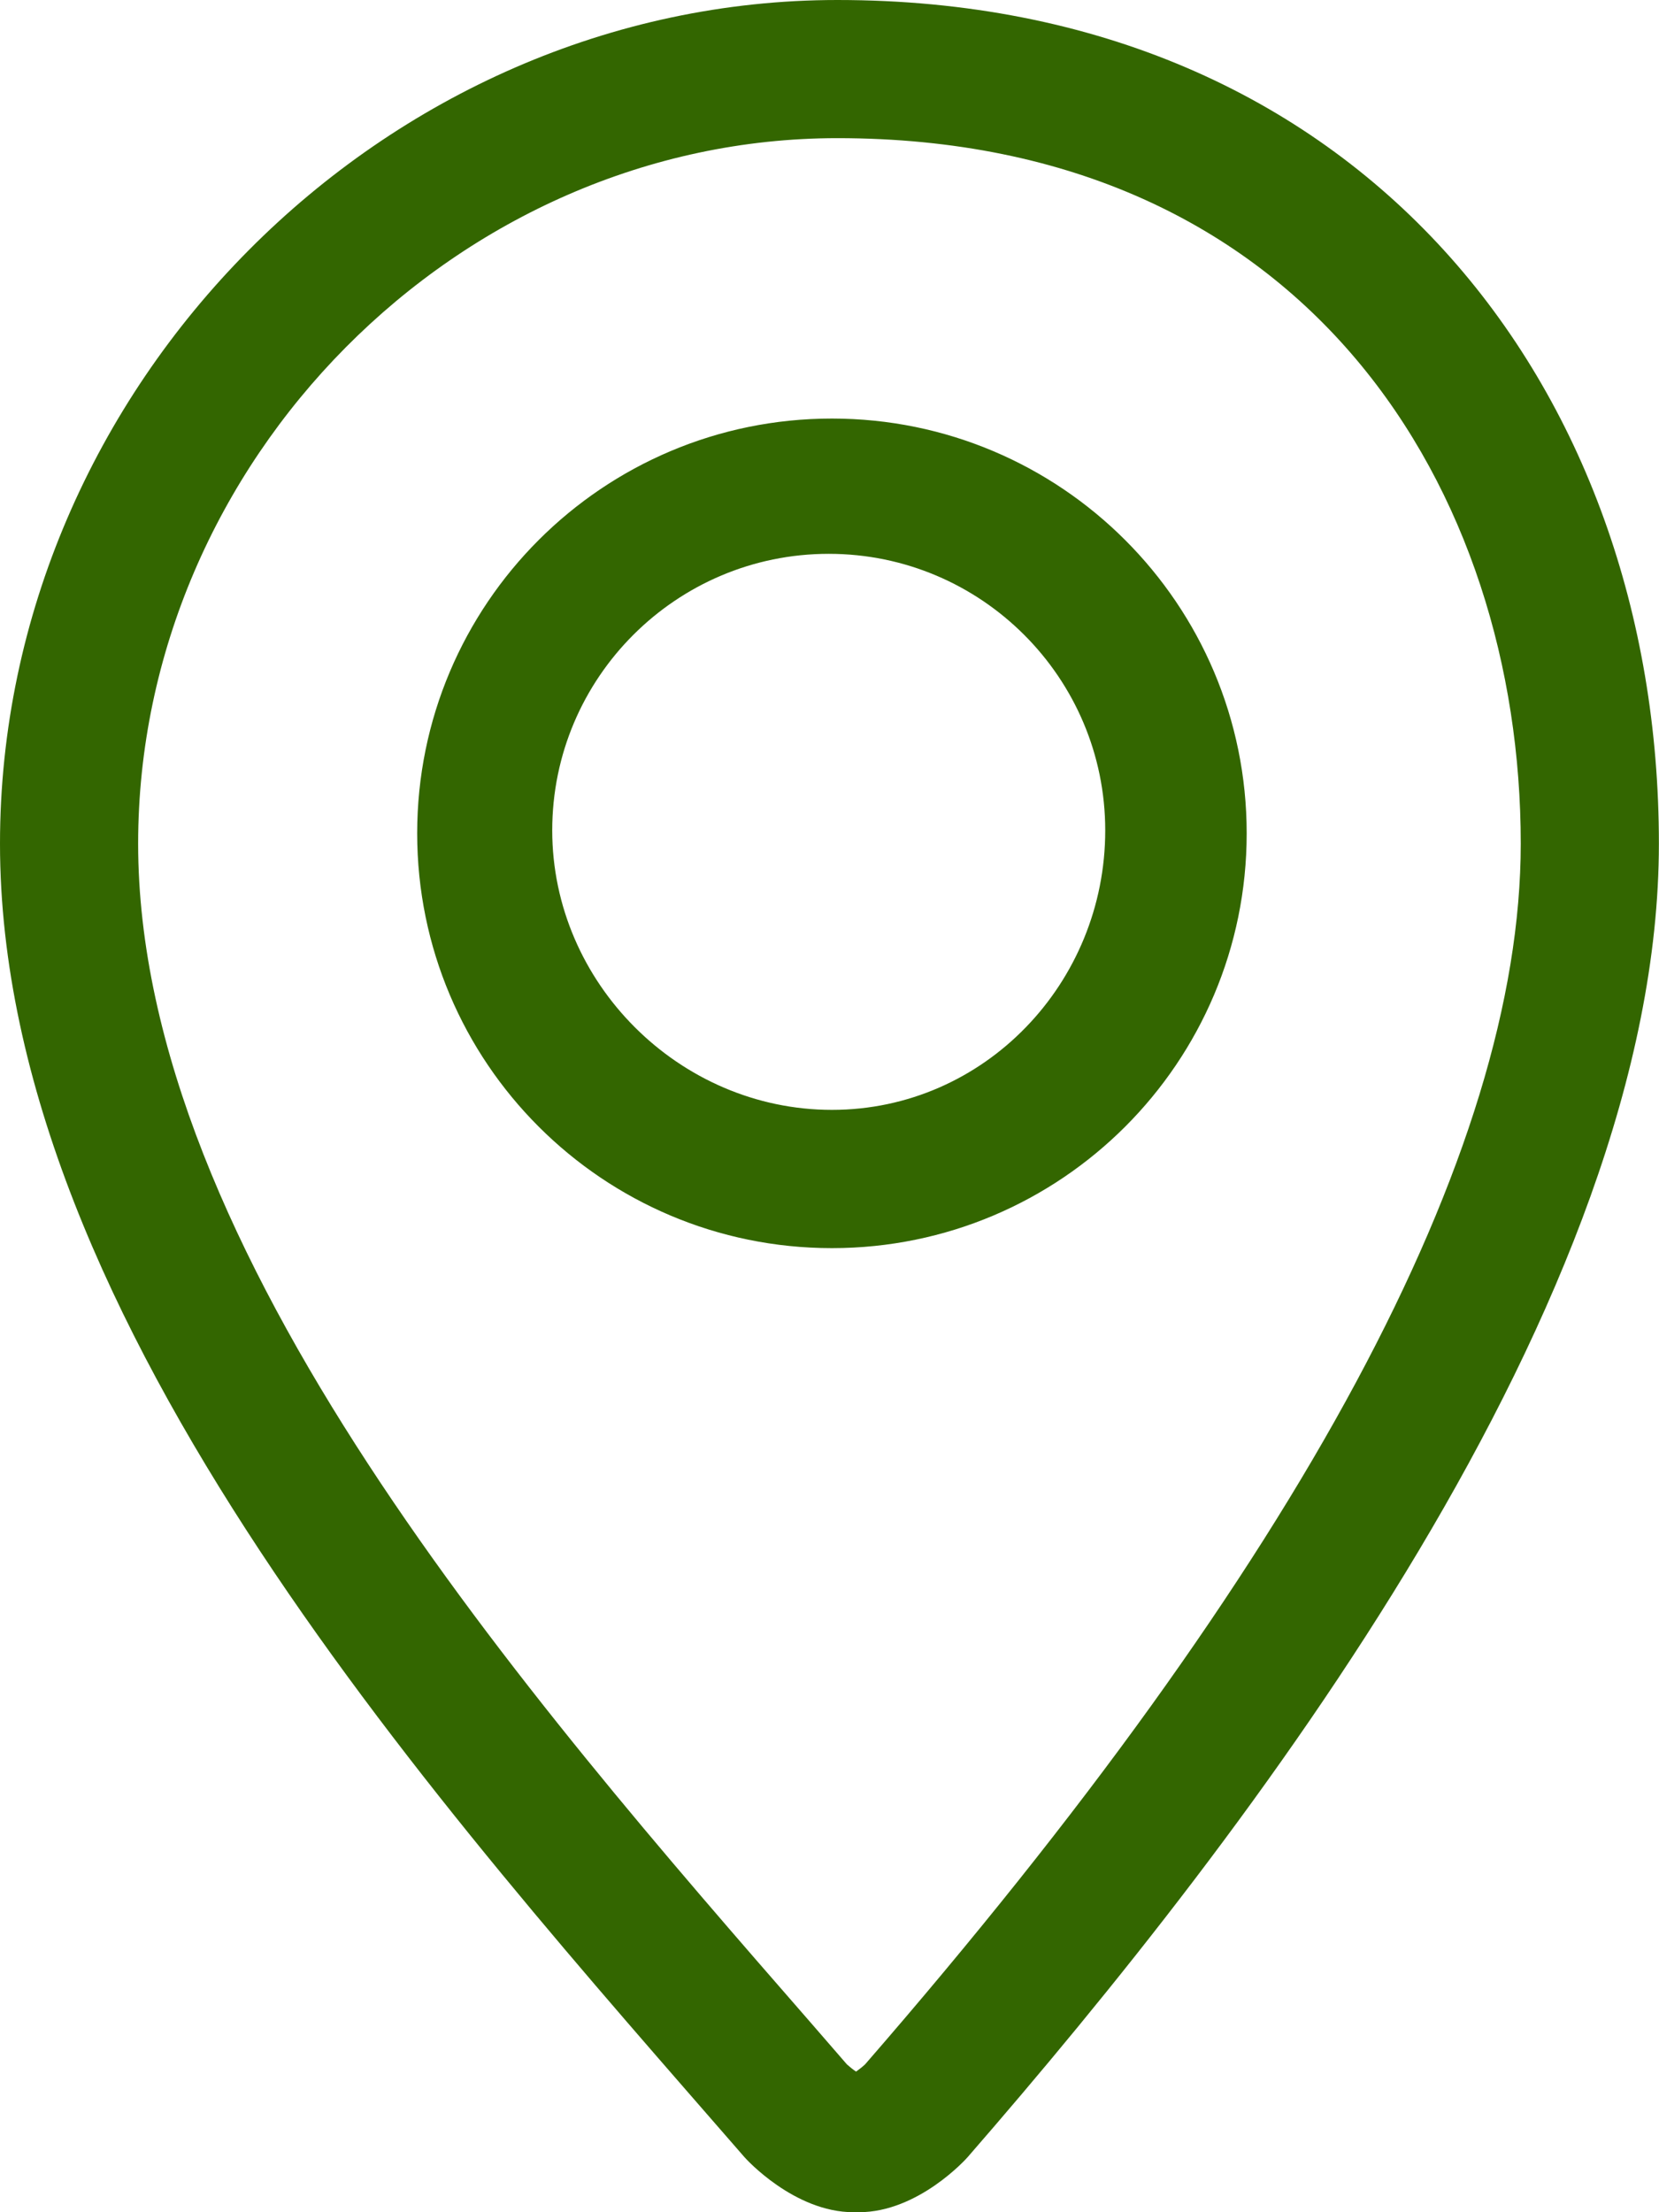 <?xml version="1.0" encoding="utf-8"?>
<!-- Generator: Adobe Illustrator 15.0.0, SVG Export Plug-In . SVG Version: 6.00 Build 0)  -->
<!DOCTYPE svg PUBLIC "-//W3C//DTD SVG 1.1//EN" "http://www.w3.org/Graphics/SVG/1.1/DTD/svg11.dtd">
<svg version="1.1" id="Layer_1" xmlns="http://www.w3.org/2000/svg" xmlns:xlink="http://www.w3.org/1999/xlink" x="0px" y="0px"
	 width="15px" height="20px" viewBox="392.5 389.713 15 20" enable-background="new 392.5 389.713 15 20" xml:space="preserve">
<path fill="#336600" d="M400.071,389.713c-4.1,0-7.571,3.492-7.571,7.627c0,4.332,4.024,8.761,6.731,11.875
	c0.01,0.012,0.448,0.498,0.987,0.498h0.047c0.539,0,0.974-0.486,0.984-0.498c2.54-2.921,6.25-7.736,6.25-11.875
	C407.5,393.204,404.792,389.713,400.071,389.713L400.071,389.713z M400.322,408.376c-0.022,0.021-0.054,0.046-0.082,0.066
	c-0.029-0.02-0.06-0.045-0.083-0.066l-0.327-0.377c-2.566-2.943-6.081-6.976-6.081-10.659c0-3.458,2.896-6.378,6.322-6.378
	c4.268,0,6.179,3.203,6.179,6.378C406.25,400.136,404.255,403.85,400.322,408.376L400.322,408.376z M400.022,393.497
	c-2.071,0-3.75,1.679-3.75,3.75s1.679,3.75,3.75,3.75s3.75-1.679,3.75-3.75C403.772,395.177,402.093,393.497,400.022,393.497
	L400.022,393.497z M400.022,399.747c-1.379,0-2.529-1.148-2.529-2.527s1.121-2.5,2.5-2.5c1.38,0,2.5,1.121,2.5,2.5
	C402.494,398.599,401.401,399.747,400.022,399.747z"/>
</svg>
